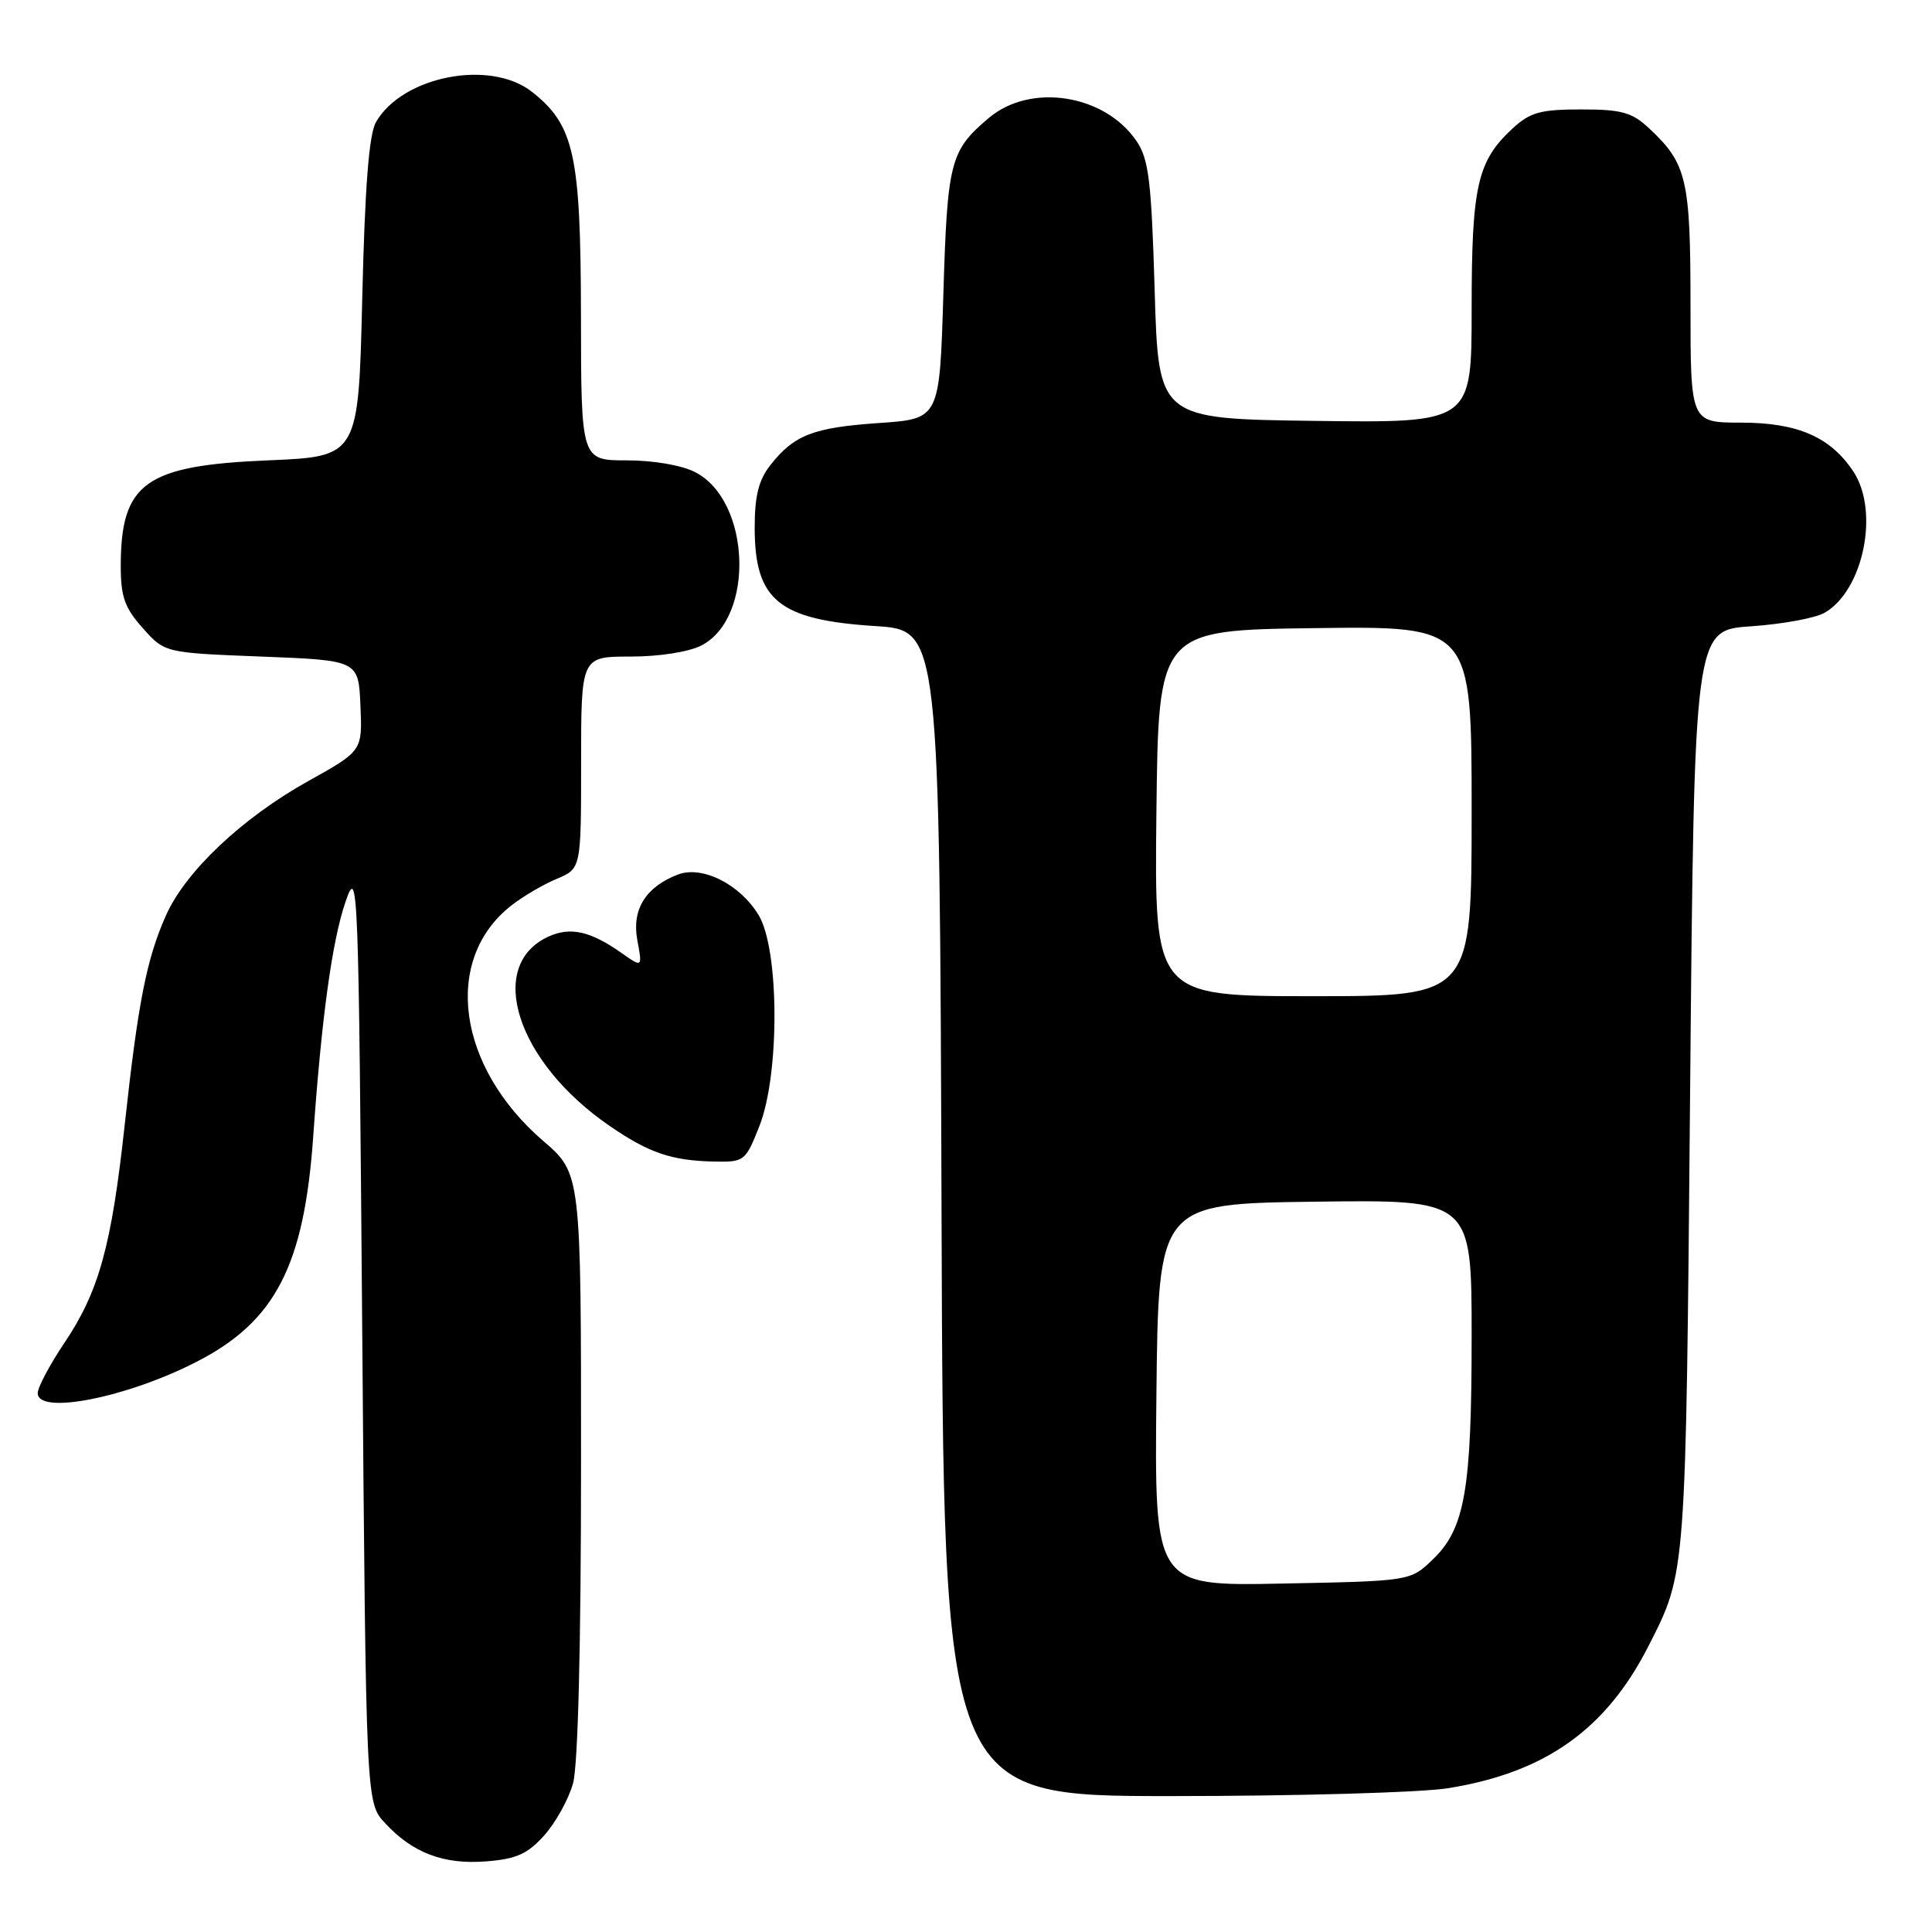 <?xml version="1.0" encoding="UTF-8" standalone="no"?>
<!DOCTYPE svg PUBLIC "-//W3C//DTD SVG 1.1//EN" "http://www.w3.org/Graphics/SVG/1.1/DTD/svg11.dtd" >
<svg xmlns="http://www.w3.org/2000/svg" xmlns:xlink="http://www.w3.org/1999/xlink" version="1.1" viewBox="0 0 256 256">
 <g >
 <path fill="currentColor"
d=" M 72.13 243.18 C 73.64 241.49 75.35 238.40 75.93 236.30 C 76.59 233.94 76.99 217.95 76.99 194.00 C 77.00 155.50 77.00 155.50 71.98 151.18 C 60.56 141.34 58.62 127.16 67.73 120.00 C 69.25 118.80 71.96 117.21 73.75 116.46 C 77.00 115.10 77.00 115.10 77.00 101.05 C 77.00 87.00 77.00 87.00 83.55 87.00 C 87.36 87.00 91.29 86.38 92.94 85.53 C 100.04 81.86 99.49 66.37 92.13 62.57 C 90.36 61.65 86.59 61.00 83.05 61.00 C 77.00 61.00 77.00 61.00 76.98 41.75 C 76.95 20.51 76.09 16.58 70.49 12.17 C 64.95 7.81 53.30 10.08 49.81 16.20 C 48.89 17.81 48.35 24.80 48.00 39.50 C 47.50 60.50 47.50 60.50 35.50 61.00 C 19.22 61.68 16.00 64.00 16.00 75.03 C 16.00 79.07 16.53 80.56 18.92 83.23 C 21.83 86.50 21.83 86.50 34.67 87.00 C 47.50 87.50 47.50 87.50 47.76 93.50 C 48.02 99.50 48.02 99.50 40.84 103.50 C 32.08 108.38 24.56 115.49 21.98 121.32 C 19.42 127.09 18.30 132.79 16.53 149.00 C 14.77 165.17 13.11 171.15 8.48 178.02 C 6.57 180.87 5.00 183.83 5.00 184.60 C 5.00 187.51 16.75 185.21 26.00 180.47 C 36.49 175.11 40.31 167.74 41.51 150.50 C 42.61 134.83 44.01 124.66 45.78 119.50 C 47.45 114.64 47.51 116.30 48.00 176.67 C 48.50 238.84 48.50 238.84 51.00 241.55 C 54.68 245.53 58.78 247.09 64.44 246.64 C 68.43 246.33 69.91 245.66 72.13 243.18 Z  M 191.93 236.94 C 204.83 234.85 212.85 229.13 218.49 218.00 C 223.43 208.27 223.38 208.96 223.95 144.50 C 224.50 83.50 224.50 83.50 232.00 82.99 C 236.12 82.71 240.51 81.91 241.74 81.21 C 246.89 78.29 249.06 67.80 245.61 62.53 C 242.59 57.92 238.23 56.01 230.75 56.00 C 224.00 56.00 224.00 56.00 224.00 40.45 C 224.00 23.72 223.52 21.68 218.51 17.00 C 216.24 14.88 214.88 14.50 209.50 14.50 C 204.13 14.50 202.75 14.88 200.45 17.00 C 195.74 21.35 195.00 24.61 195.00 40.99 C 195.00 56.04 195.00 56.04 174.25 55.77 C 153.50 55.50 153.50 55.50 153.00 38.50 C 152.57 23.98 152.22 21.09 150.60 18.70 C 146.40 12.50 136.59 10.95 131.05 15.61 C 125.90 19.94 125.53 21.37 125.00 39.00 C 124.50 55.50 124.50 55.50 116.50 56.05 C 107.76 56.65 105.22 57.63 102.08 61.63 C 100.53 63.59 100.00 65.71 100.00 69.91 C 100.00 79.55 103.18 82.14 116.00 82.96 C 124.50 83.50 124.50 83.50 124.76 160.75 C 125.01 238.00 125.01 238.00 155.26 237.99 C 171.89 237.99 188.40 237.52 191.93 236.94 Z  M 100.61 149.25 C 103.33 142.42 103.28 125.84 100.53 121.27 C 98.07 117.18 93.05 114.65 89.83 115.88 C 85.55 117.52 83.69 120.52 84.45 124.58 C 85.13 128.23 85.13 128.23 82.32 126.25 C 78.24 123.38 75.57 122.78 72.68 124.10 C 64.33 127.91 68.44 140.71 80.75 149.17 C 85.96 152.76 89.00 153.80 94.61 153.91 C 98.62 154.00 98.78 153.87 100.61 149.25 Z  M 153.23 184.83 C 153.50 159.50 153.50 159.50 174.25 159.23 C 195.00 158.96 195.00 158.96 195.00 177.04 C 195.00 197.45 194.11 202.56 189.84 206.65 C 186.87 209.50 186.87 209.50 169.92 209.83 C 152.97 210.17 152.97 210.17 153.23 184.83 Z  M 153.23 107.75 C 153.50 83.50 153.50 83.50 174.25 83.23 C 195.00 82.96 195.00 82.96 195.00 107.48 C 195.00 132.00 195.00 132.00 173.98 132.00 C 152.96 132.00 152.96 132.00 153.23 107.75 Z "/>
</g>
</svg>